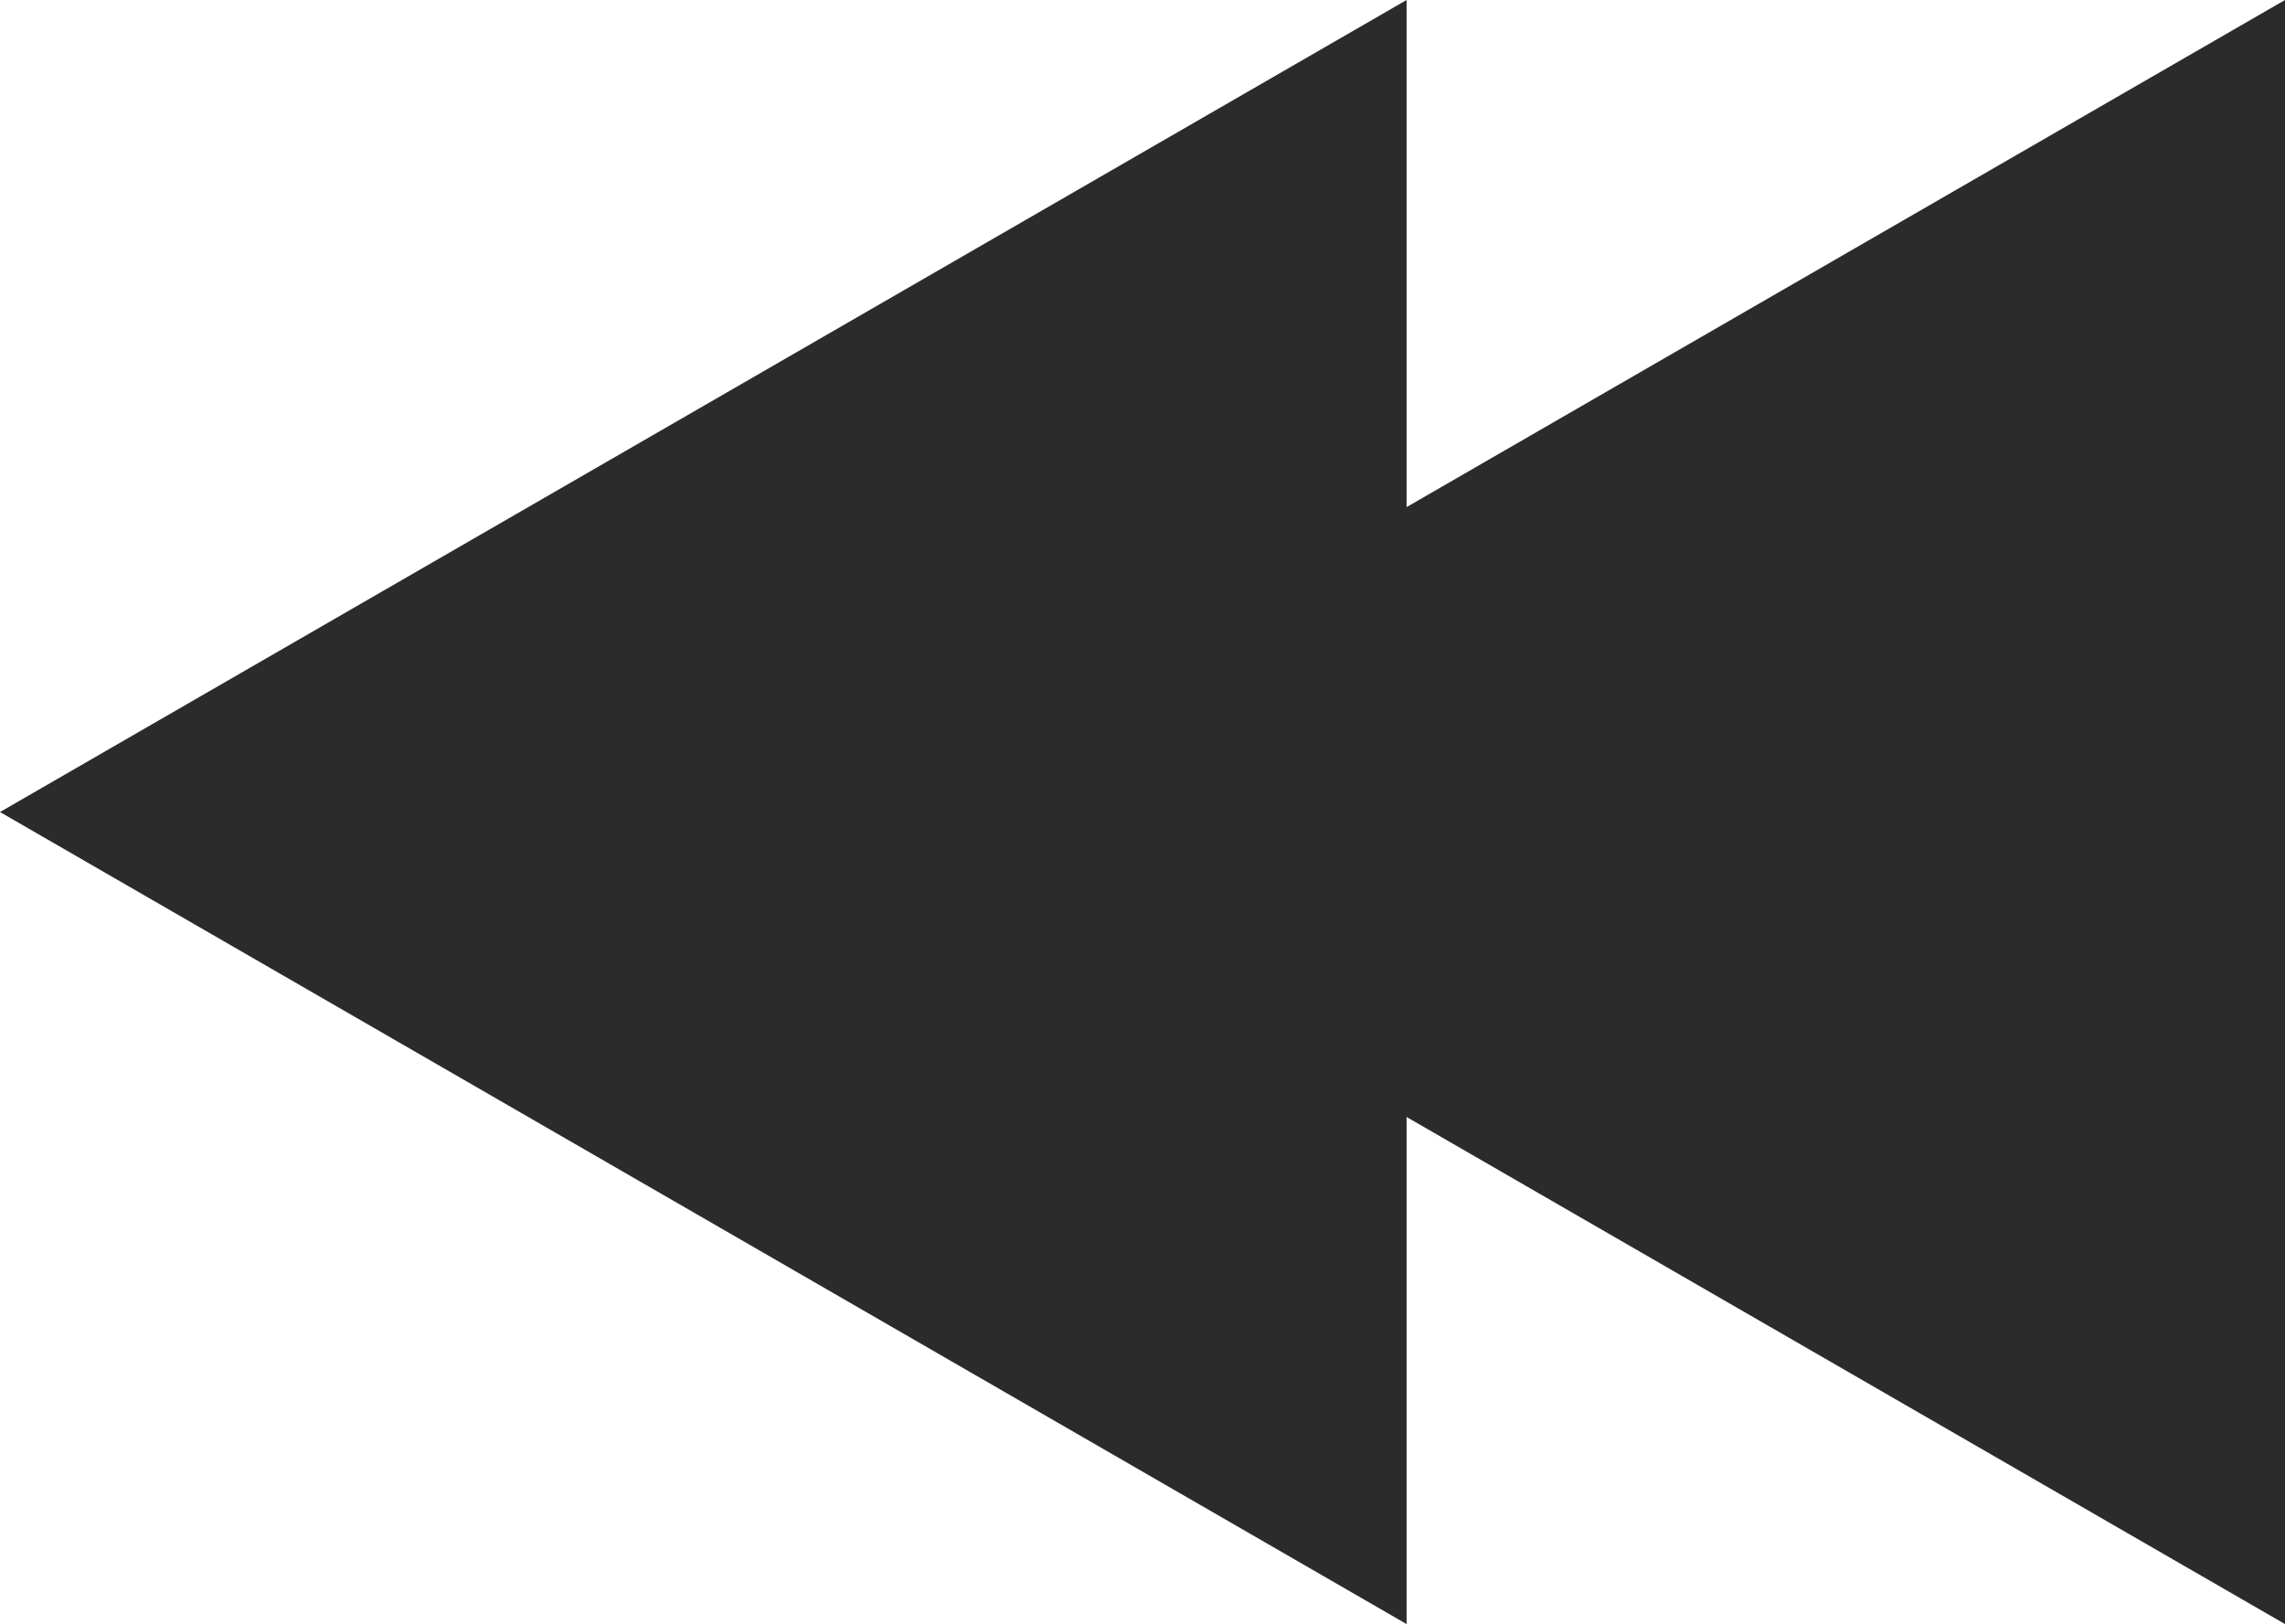 <svg xmlns="http://www.w3.org/2000/svg" viewBox="0 0 192 136.48"><g id="Layer_2" data-name="Layer 2"><g id="Layer_1-2" data-name="Layer 1"><polygon points="0 68.24 59.1 34.12 118.19 0 118.19 68.24 118.19 136.48 59.1 102.36 0 68.24" style="fill:#2b2b2b"/><polygon points="73.81 68.24 132.9 34.12 192 0 192 68.24 192 136.48 132.9 102.36 73.81 68.24" style="fill:#2b2b2b"/></g></g></svg>